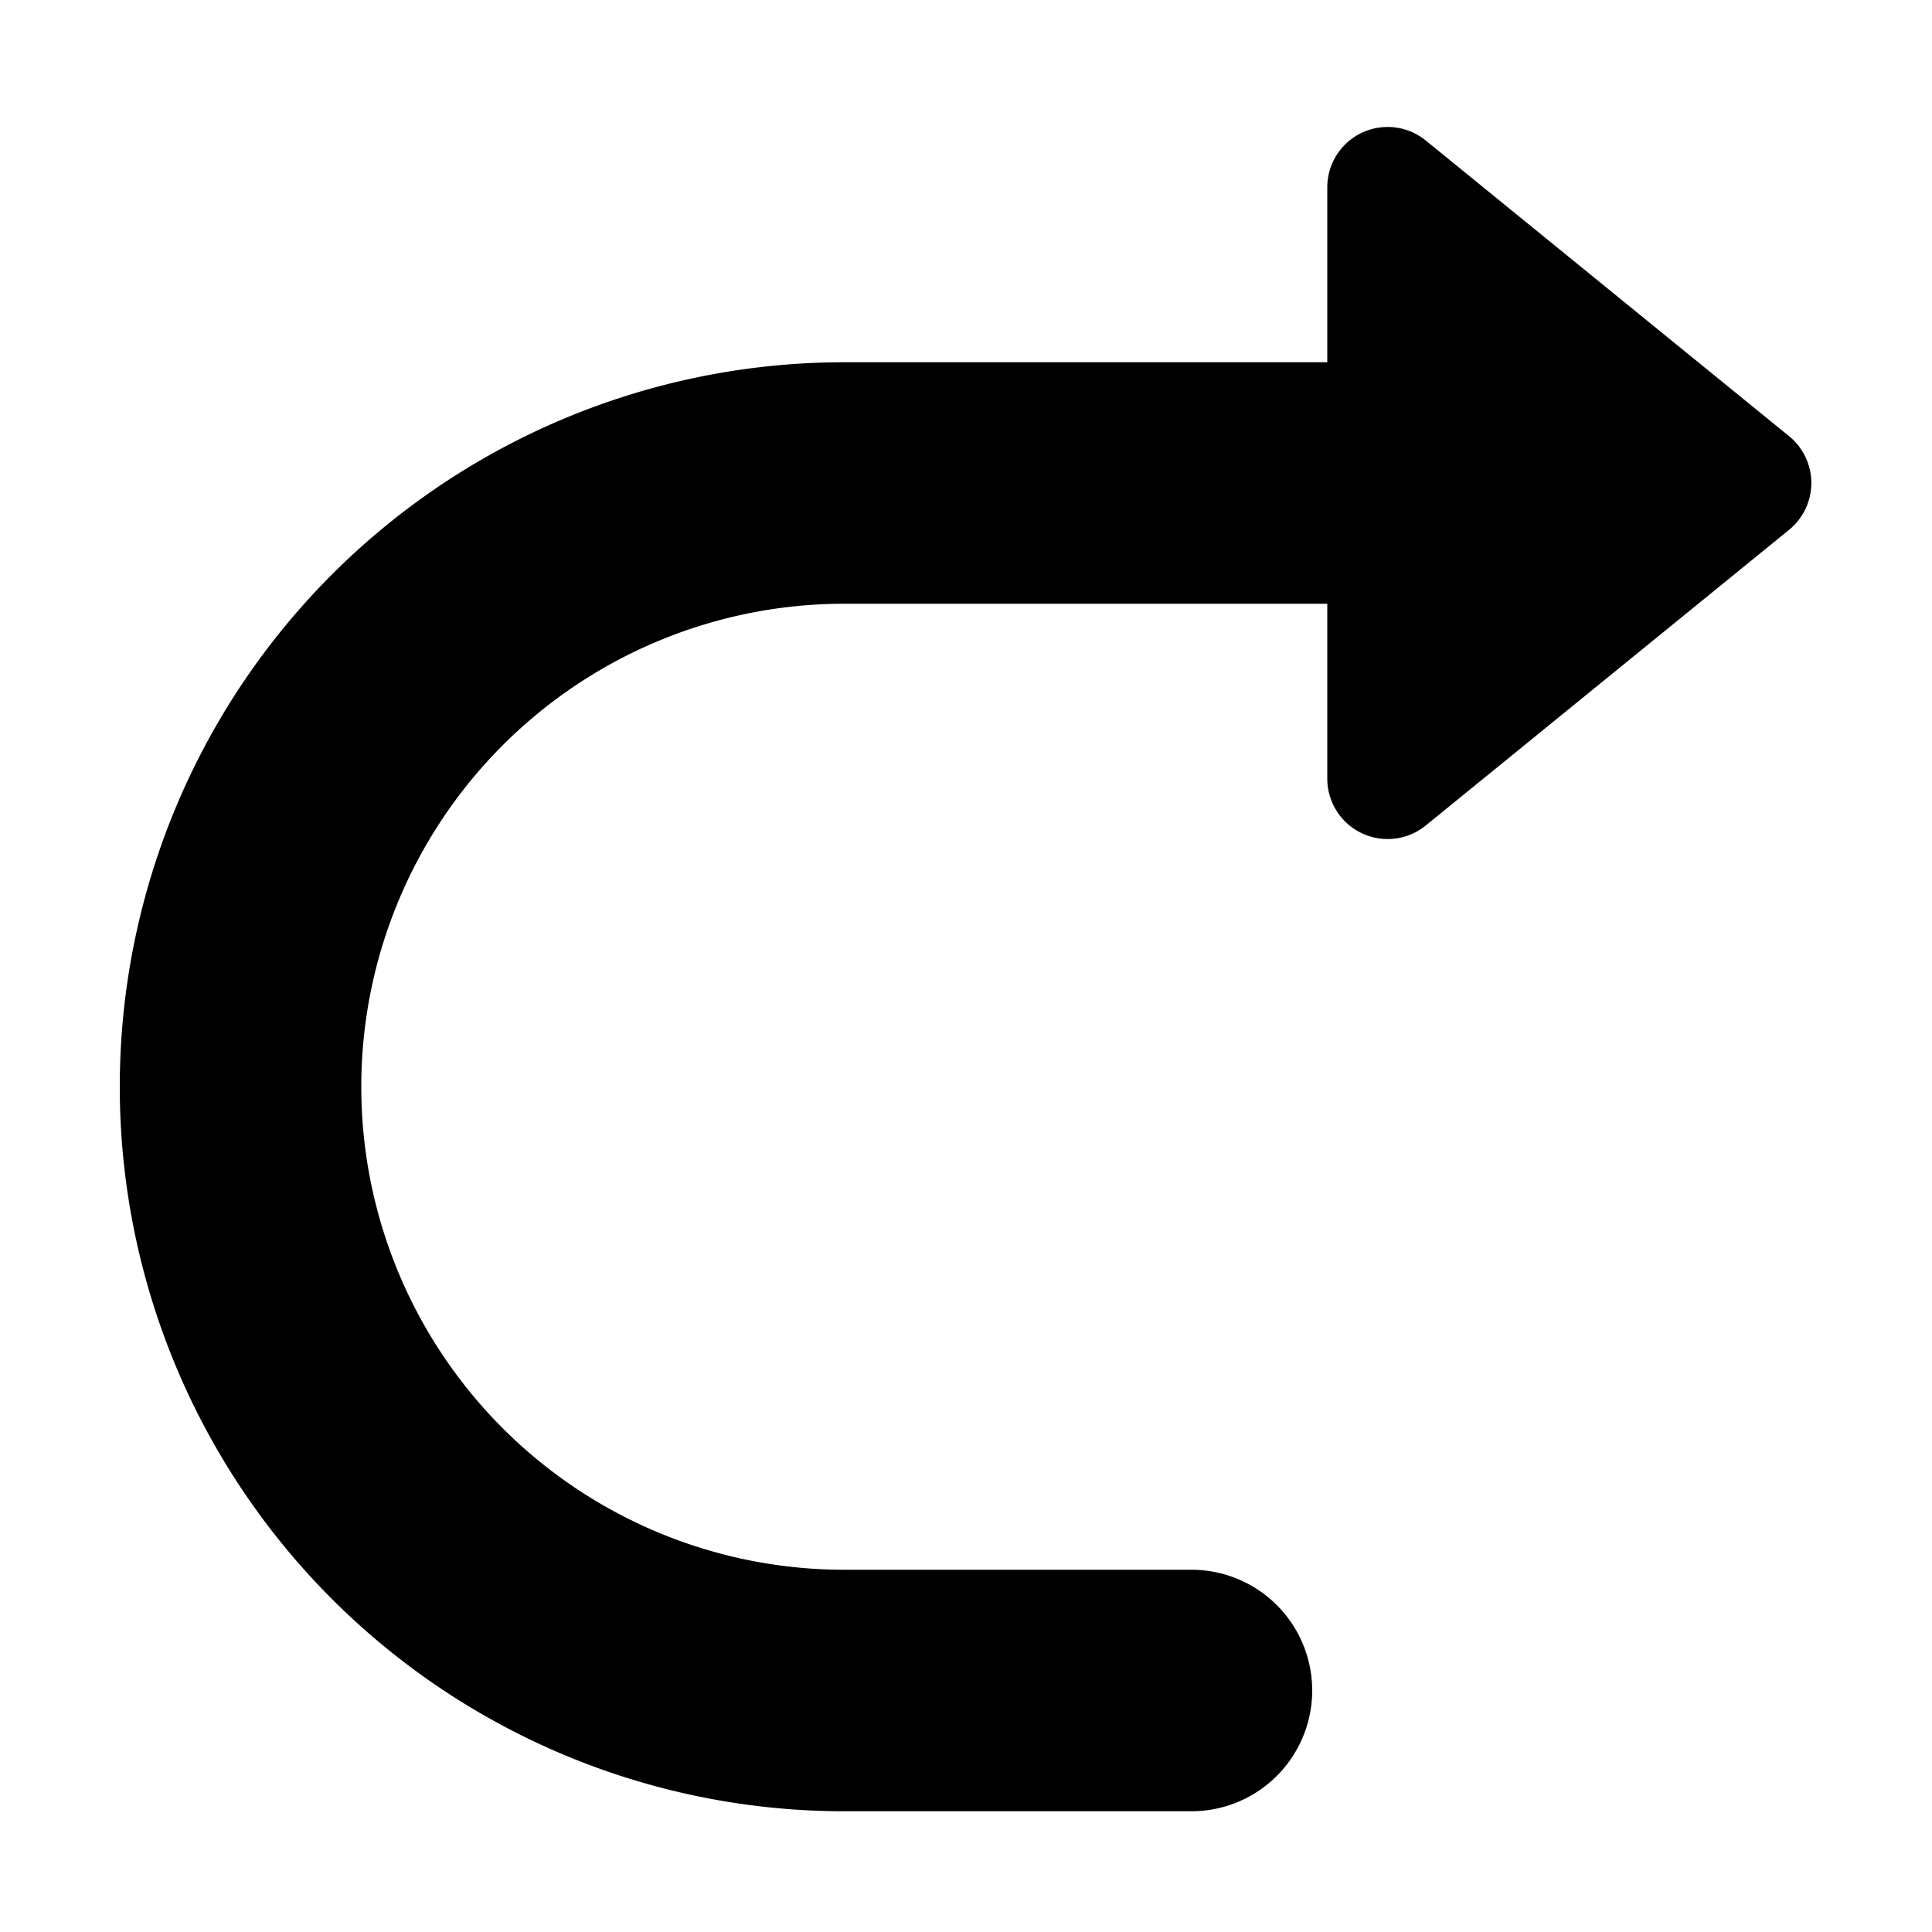 <svg xmlns="http://www.w3.org/2000/svg" width="16" height="16" viewBox="0 0 16 16" fill="currentColor"><path fill-rule="evenodd" clip-rule="evenodd" d="M11.992 4a1 1 0 0 0-1-1h-4a6 6 0 1 0 0 12h2.875a1 1 0 0 0 0-2H6.992a4 4 0 0 1 0-8h4a1 1 0 0 0 1-1z"></path><path d="M14.816 3.612l-3.008-2.448a.5.5 0 0 0-.816.388v4.896a.5.5 0 0 0 .816.388l3.008-2.448a.5.5 0 0 0 0-.776z"></path></svg>